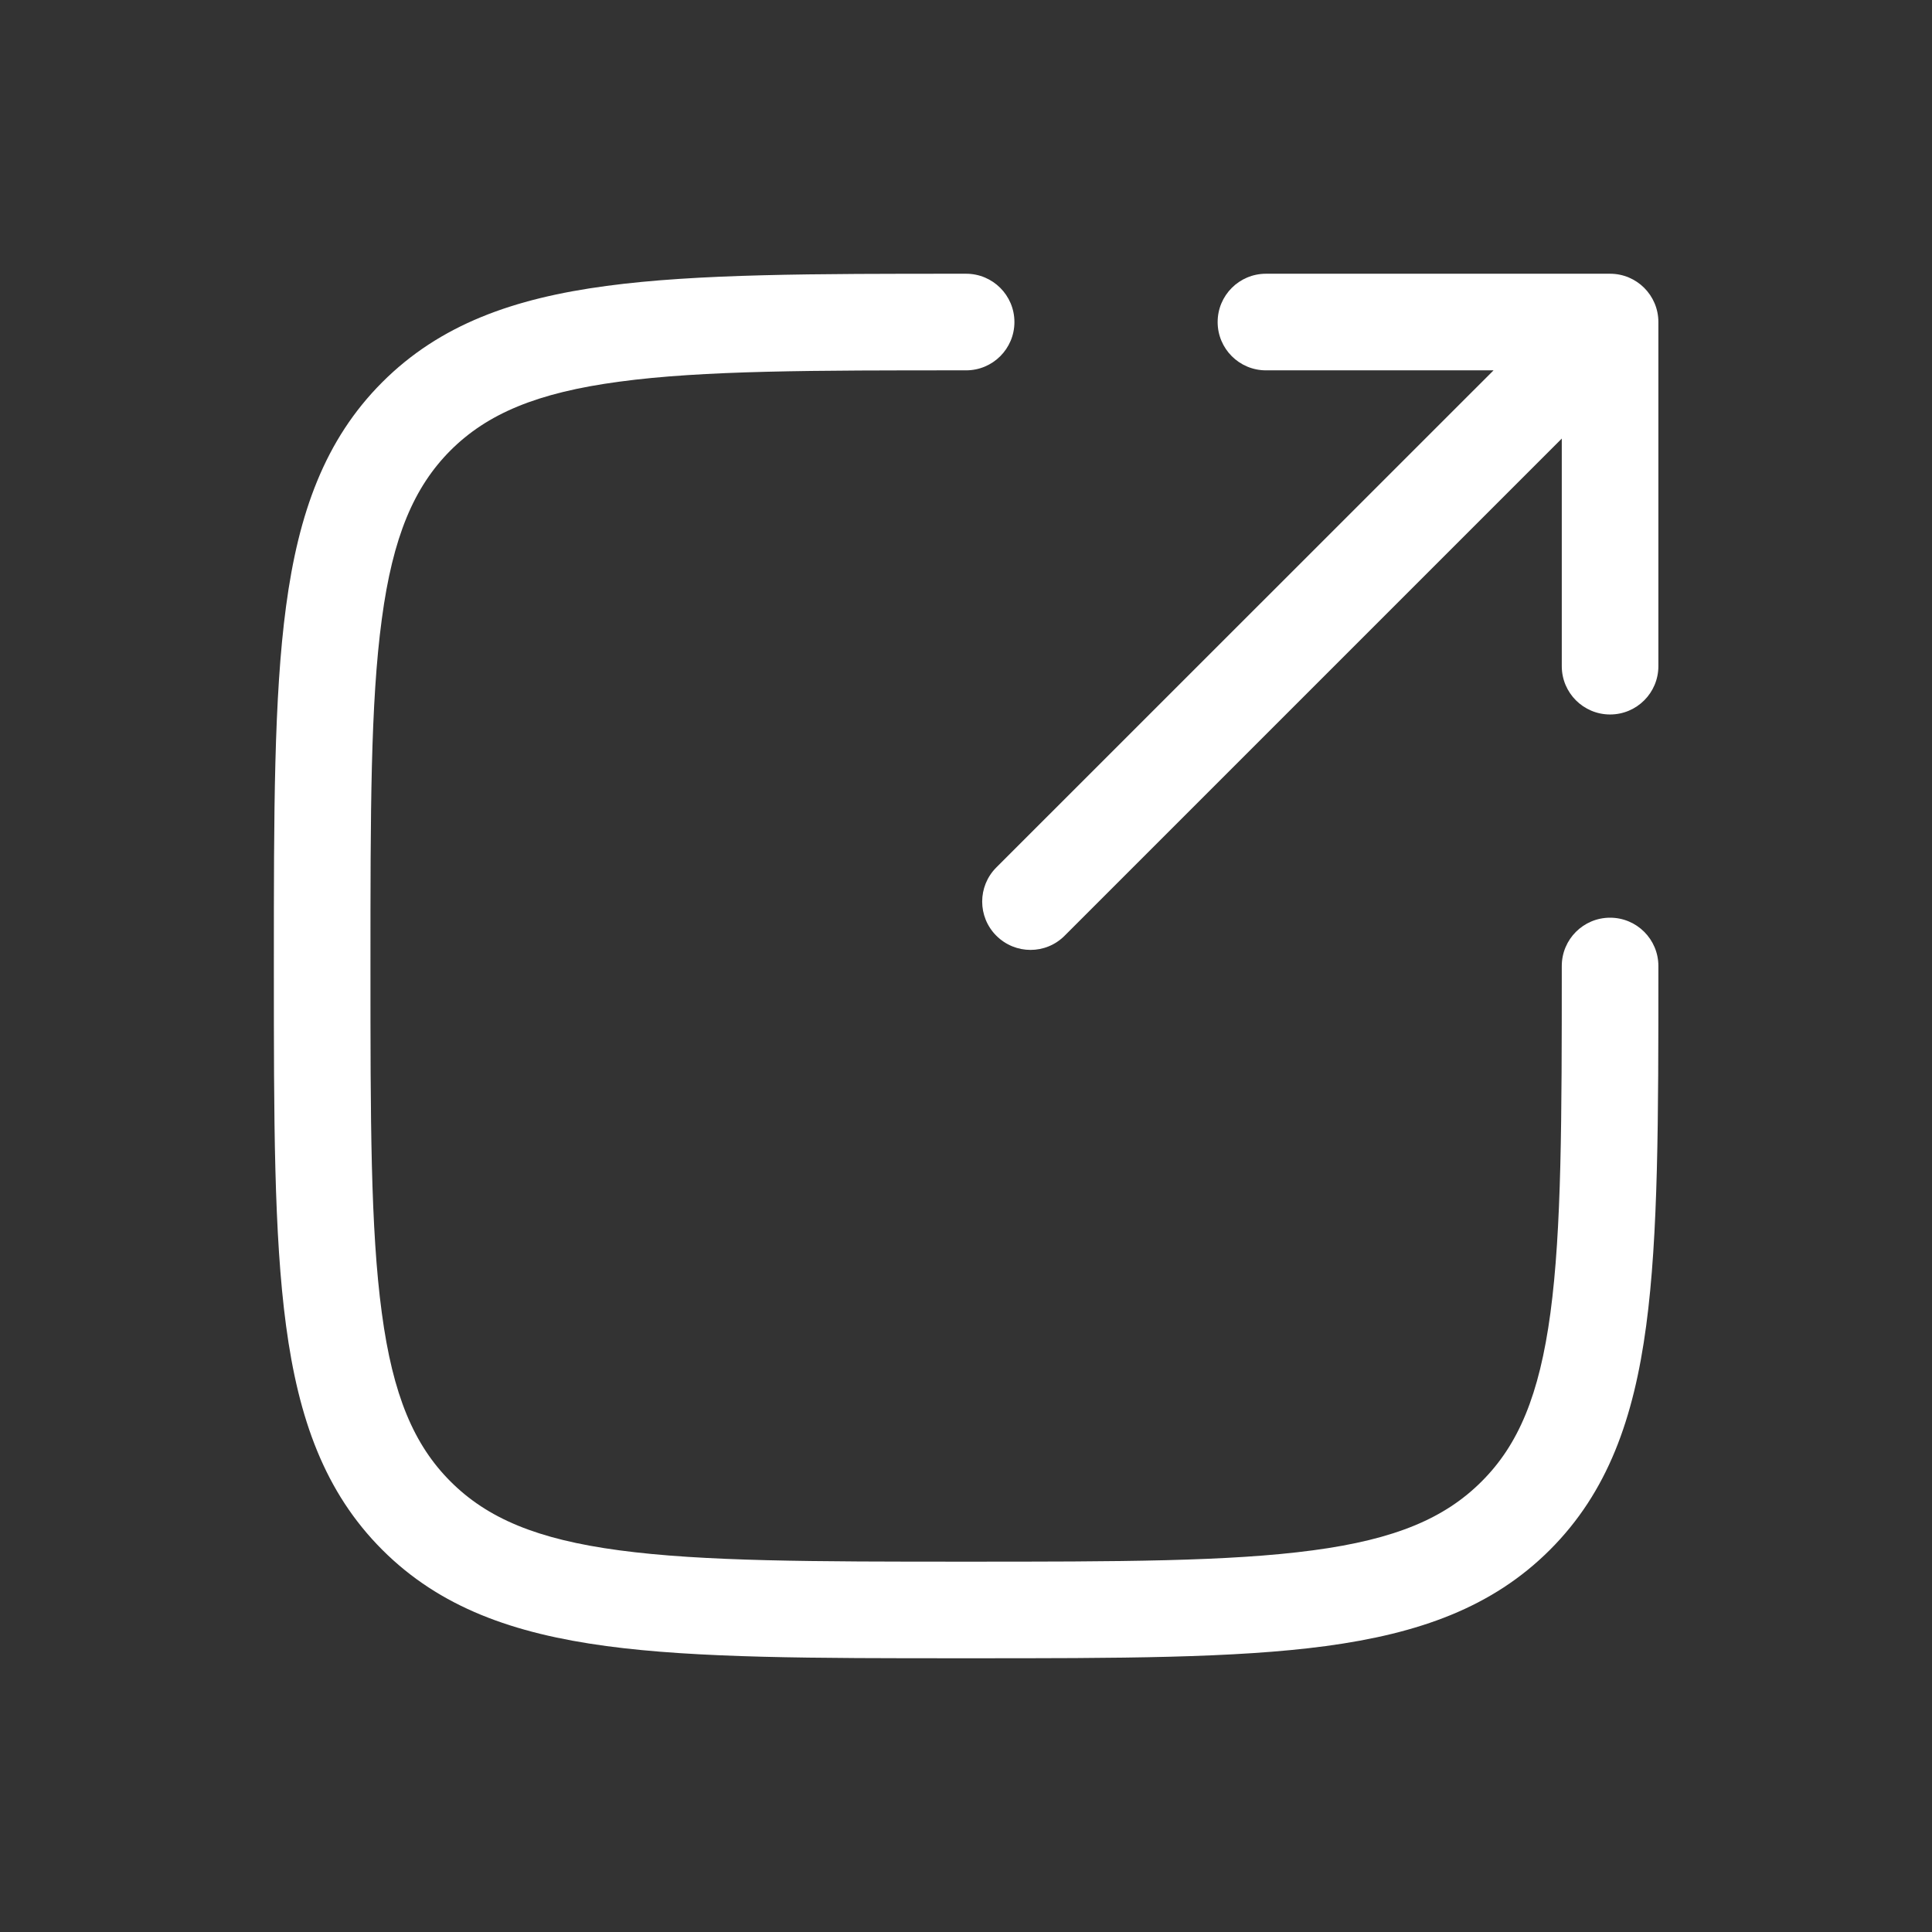 <svg width="16" height="16" viewBox="0 0 16 16" fill="none" xmlns="http://www.w3.org/2000/svg">
<rect x="0" y="0" width="16" height="16" fill="#333333" stroke="none"/>
<path d="M8.001 2.267H7.97C6.739 2.267 5.774 2.267 5.022 2.368C4.251 2.471 3.643 2.688 3.166 3.165C2.689 3.642 2.472 4.25 2.369 5.021C2.268 5.773 2.268 6.738 2.268 7.969V8.031C2.268 9.262 2.268 10.226 2.369 10.979C2.472 11.75 2.689 12.358 3.166 12.835C3.643 13.312 4.251 13.528 5.022 13.632C5.774 13.733 6.739 13.733 7.97 13.733H8.032C9.263 13.733 10.227 13.733 10.98 13.632C11.751 13.528 12.359 13.312 12.836 12.835C13.313 12.358 13.53 11.75 13.633 10.979C13.734 10.226 13.734 9.262 13.734 8.031V8C13.734 7.779 13.555 7.6 13.334 7.6C13.113 7.6 12.934 7.779 12.934 8C12.934 9.268 12.933 10.179 12.84 10.873C12.748 11.555 12.574 11.966 12.27 12.269C11.966 12.573 11.556 12.748 10.874 12.839C10.18 12.932 9.269 12.933 8.001 12.933C6.733 12.933 5.821 12.932 5.128 12.839C4.446 12.748 4.035 12.573 3.731 12.269C3.428 11.966 3.253 11.555 3.162 10.873C3.068 10.179 3.068 9.268 3.068 8C3.068 6.732 3.068 5.821 3.162 5.127C3.253 4.445 3.428 4.034 3.731 3.73C4.035 3.427 4.446 3.252 5.128 3.161C5.821 3.067 6.733 3.067 8.001 3.067C8.222 3.067 8.401 2.888 8.401 2.667C8.401 2.446 8.222 2.267 8.001 2.267Z" fill="white"/>
<path d="M8.251 7.184C8.095 7.34 8.095 7.593 8.251 7.749C8.408 7.906 8.661 7.906 8.817 7.749L12.934 3.632V5.517C12.934 5.738 13.113 5.917 13.334 5.917C13.555 5.917 13.734 5.738 13.734 5.517V2.667C13.734 2.446 13.555 2.267 13.334 2.267H10.484C10.263 2.267 10.084 2.446 10.084 2.667C10.084 2.888 10.263 3.067 10.484 3.067H12.369L8.251 7.184Z" fill="white"/>
</svg>
